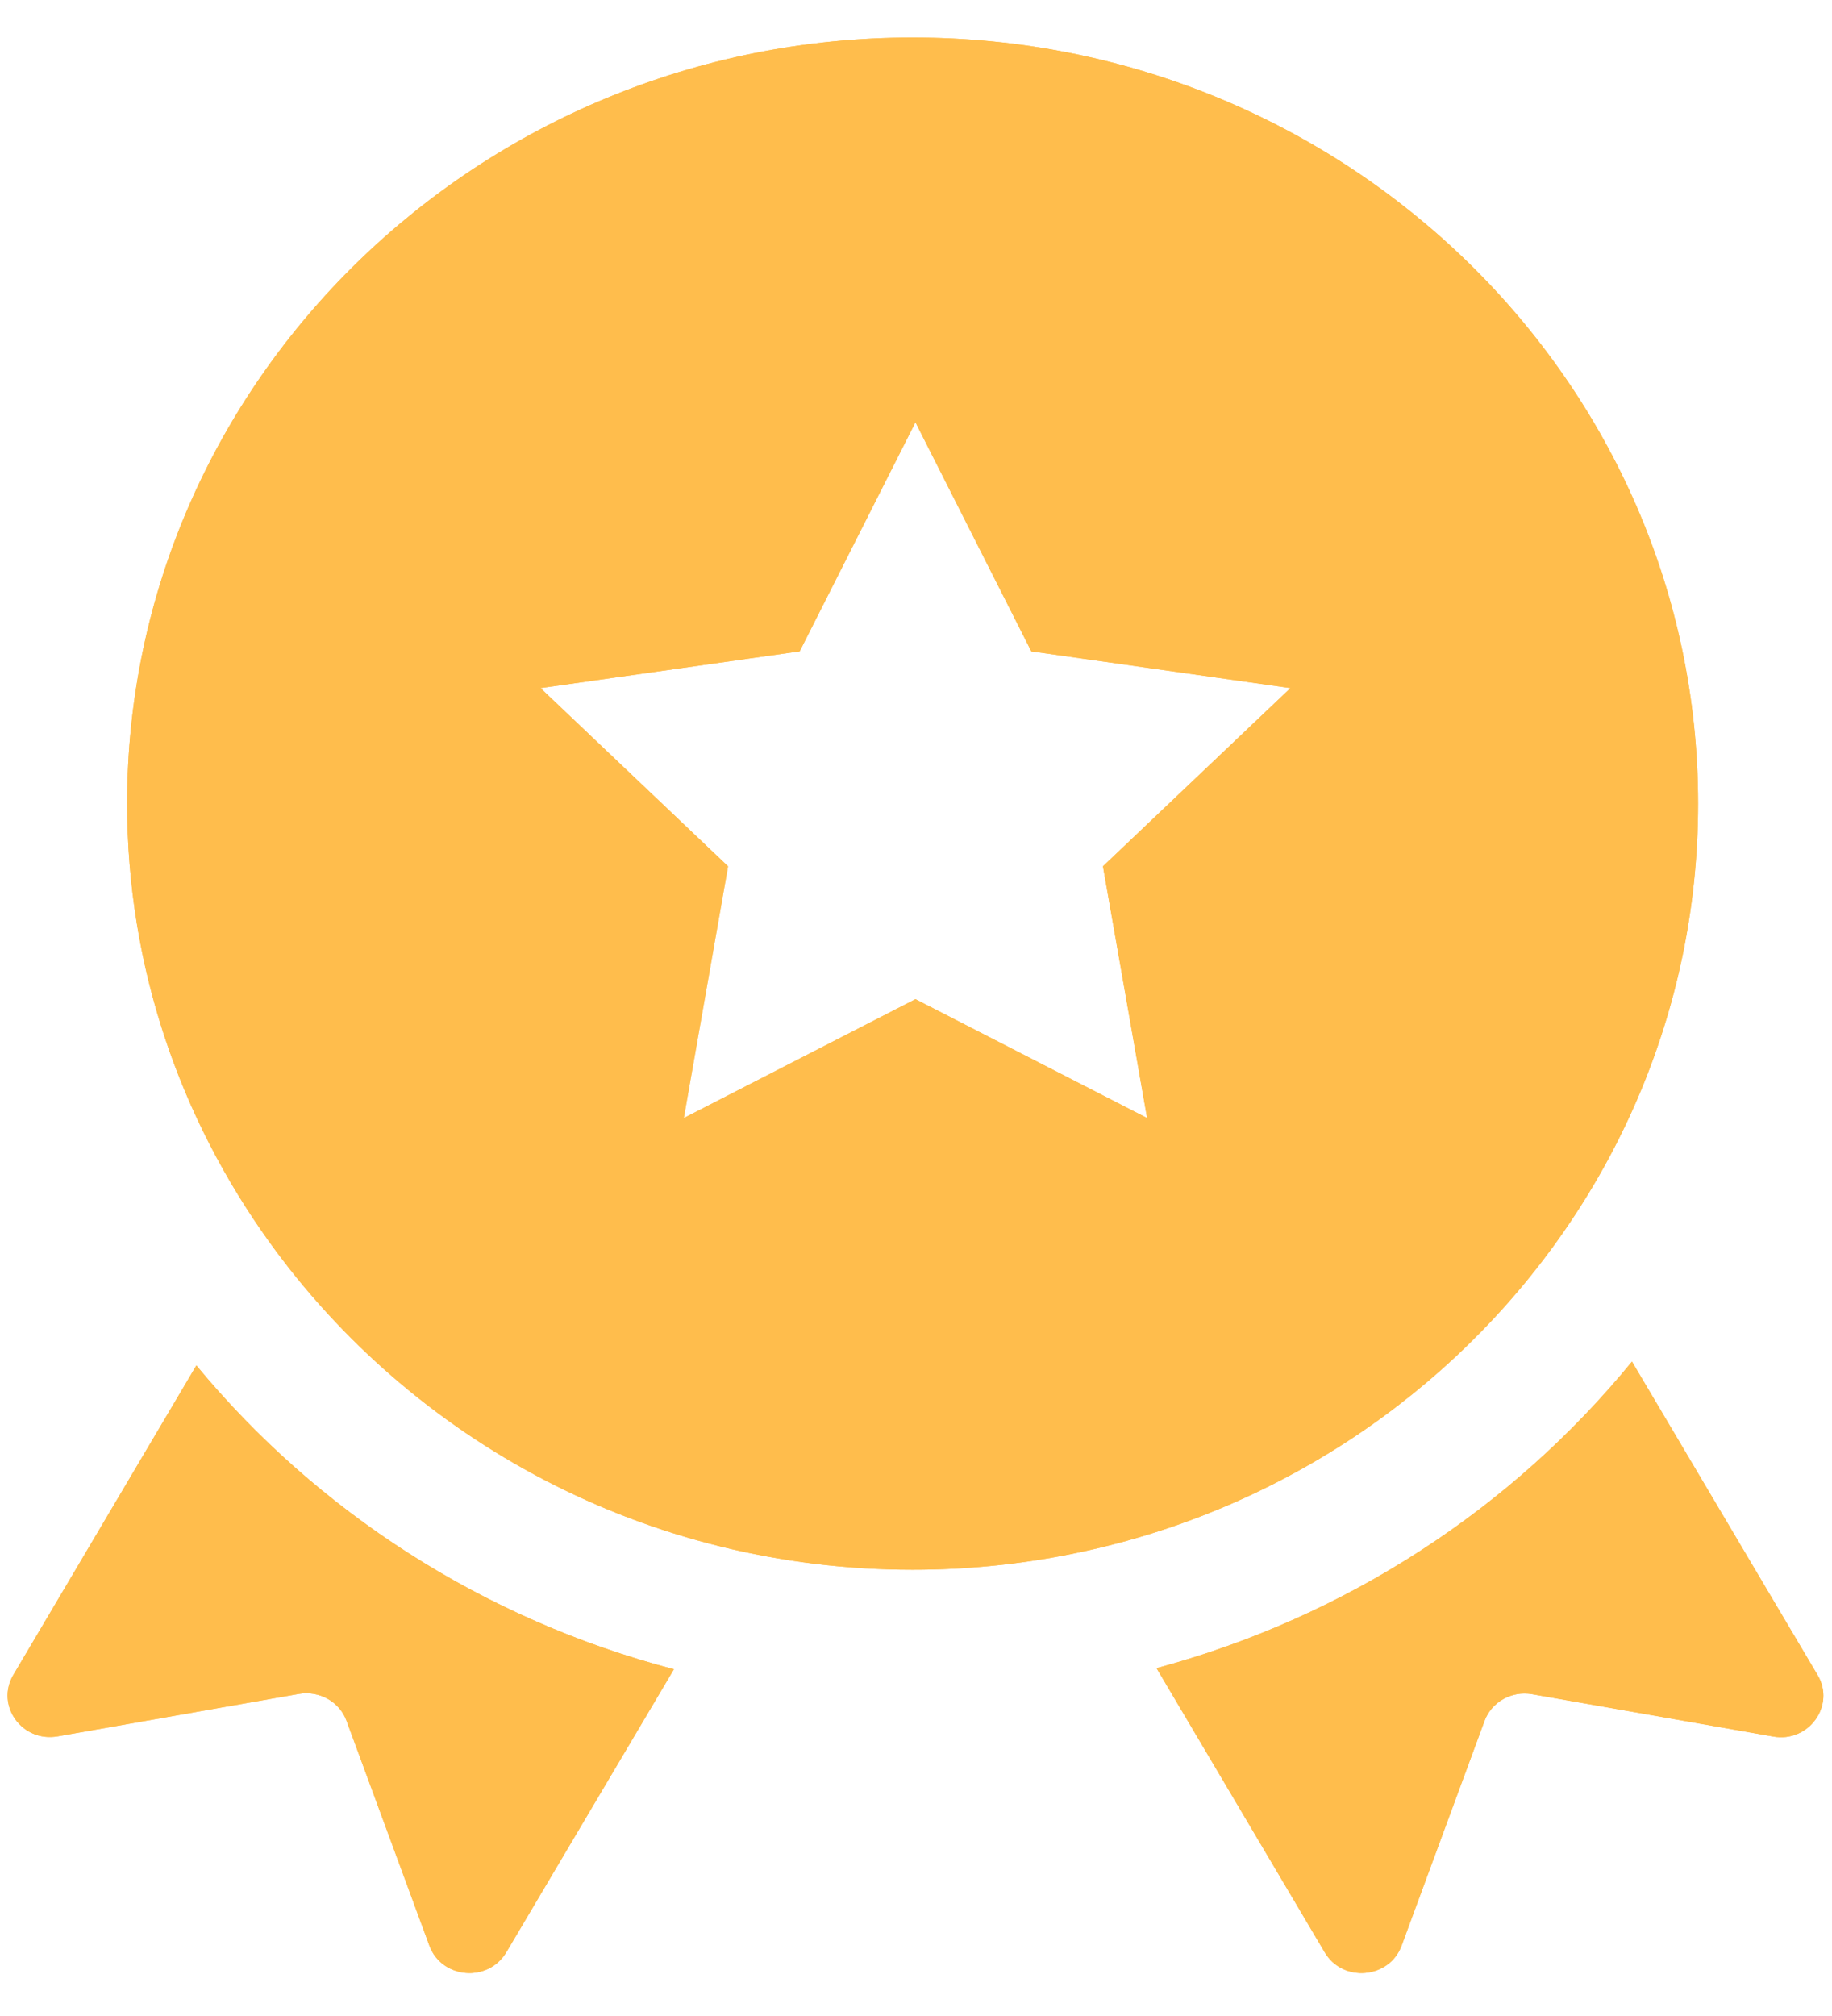 <?xml version="1.0" encoding="UTF-8"?>
<svg width="20px" height="22px" viewBox="0 0 20 22" version="1.1" xmlns="http://www.w3.org/2000/svg" xmlns:xlink="http://www.w3.org/1999/xlink">
    <title>奖章</title>
    <g id="app-能源经理工具" stroke="none" stroke-width="1" fill="none" fill-rule="evenodd">
        <g id="奖章" fill="#FFBD4C" fill-rule="nonzero">
            <path d="M2.144,14.901 L0.146,18.277 C-0.051,18.611 0.24,19.017 0.631,18.948 L3.263,18.485 C3.486,18.447 3.706,18.569 3.783,18.778 L4.688,21.233 C4.822,21.594 5.327,21.639 5.527,21.305 L7.357,18.216 C5.273,17.67 3.46,16.493 2.144,14.901 Z M17.816,14.859 C16.508,16.459 14.701,17.645 12.626,18.204 L14.462,21.305 C14.659,21.639 15.167,21.594 15.301,21.233 L16.206,18.781 C16.283,18.572 16.503,18.449 16.725,18.488 L19.357,18.95 C19.745,19.02 20.04,18.611 19.843,18.28 L17.816,14.859 L17.816,14.859 Z M9.963,0.409 C5.236,0.409 1.388,4.16 1.388,8.769 C1.388,10.548 1.964,12.195 2.941,13.554 C4.494,15.713 7.06,17.13 9.963,17.13 C14.693,17.13 18.538,13.378 18.538,8.769 C18.538,4.16 14.693,0.409 9.963,0.409 Z M12.523,12.201 L9.994,10.904 L7.465,12.201 L7.948,9.454 L5.901,7.509 L8.73,7.108 L9.994,4.608 L11.259,7.108 L14.088,7.509 L12.041,9.454 L12.523,12.201 L12.523,12.201 Z" id="形状"></path>
            <path d="M2.144,14.901 L0.146,18.277 C-0.051,18.611 0.24,19.017 0.631,18.948 L3.263,18.485 C3.486,18.447 3.706,18.569 3.783,18.778 L4.688,21.233 C4.822,21.594 5.327,21.639 5.527,21.305 L7.357,18.216 C5.273,17.67 3.46,16.493 2.144,14.901 Z M17.816,14.859 C16.508,16.459 14.701,17.645 12.626,18.204 L14.462,21.305 C14.659,21.639 15.167,21.594 15.301,21.233 L16.206,18.781 C16.283,18.572 16.503,18.449 16.725,18.488 L19.357,18.95 C19.745,19.02 20.04,18.611 19.843,18.28 L17.816,14.859 L17.816,14.859 Z M9.963,0.409 C5.236,0.409 1.388,4.16 1.388,8.769 C1.388,10.548 1.964,12.195 2.941,13.554 C4.494,15.713 7.06,17.13 9.963,17.13 C14.693,17.13 18.538,13.378 18.538,8.769 C18.538,4.16 14.693,0.409 9.963,0.409 Z M12.523,12.201 L9.994,10.904 L7.465,12.201 L7.948,9.454 L5.901,7.509 L8.73,7.108 L9.994,4.608 L11.259,7.108 L14.088,7.509 L12.041,9.454 L12.523,12.201 L12.523,12.201 Z" id="形状"></path>
        </g>
    </g>
</svg>